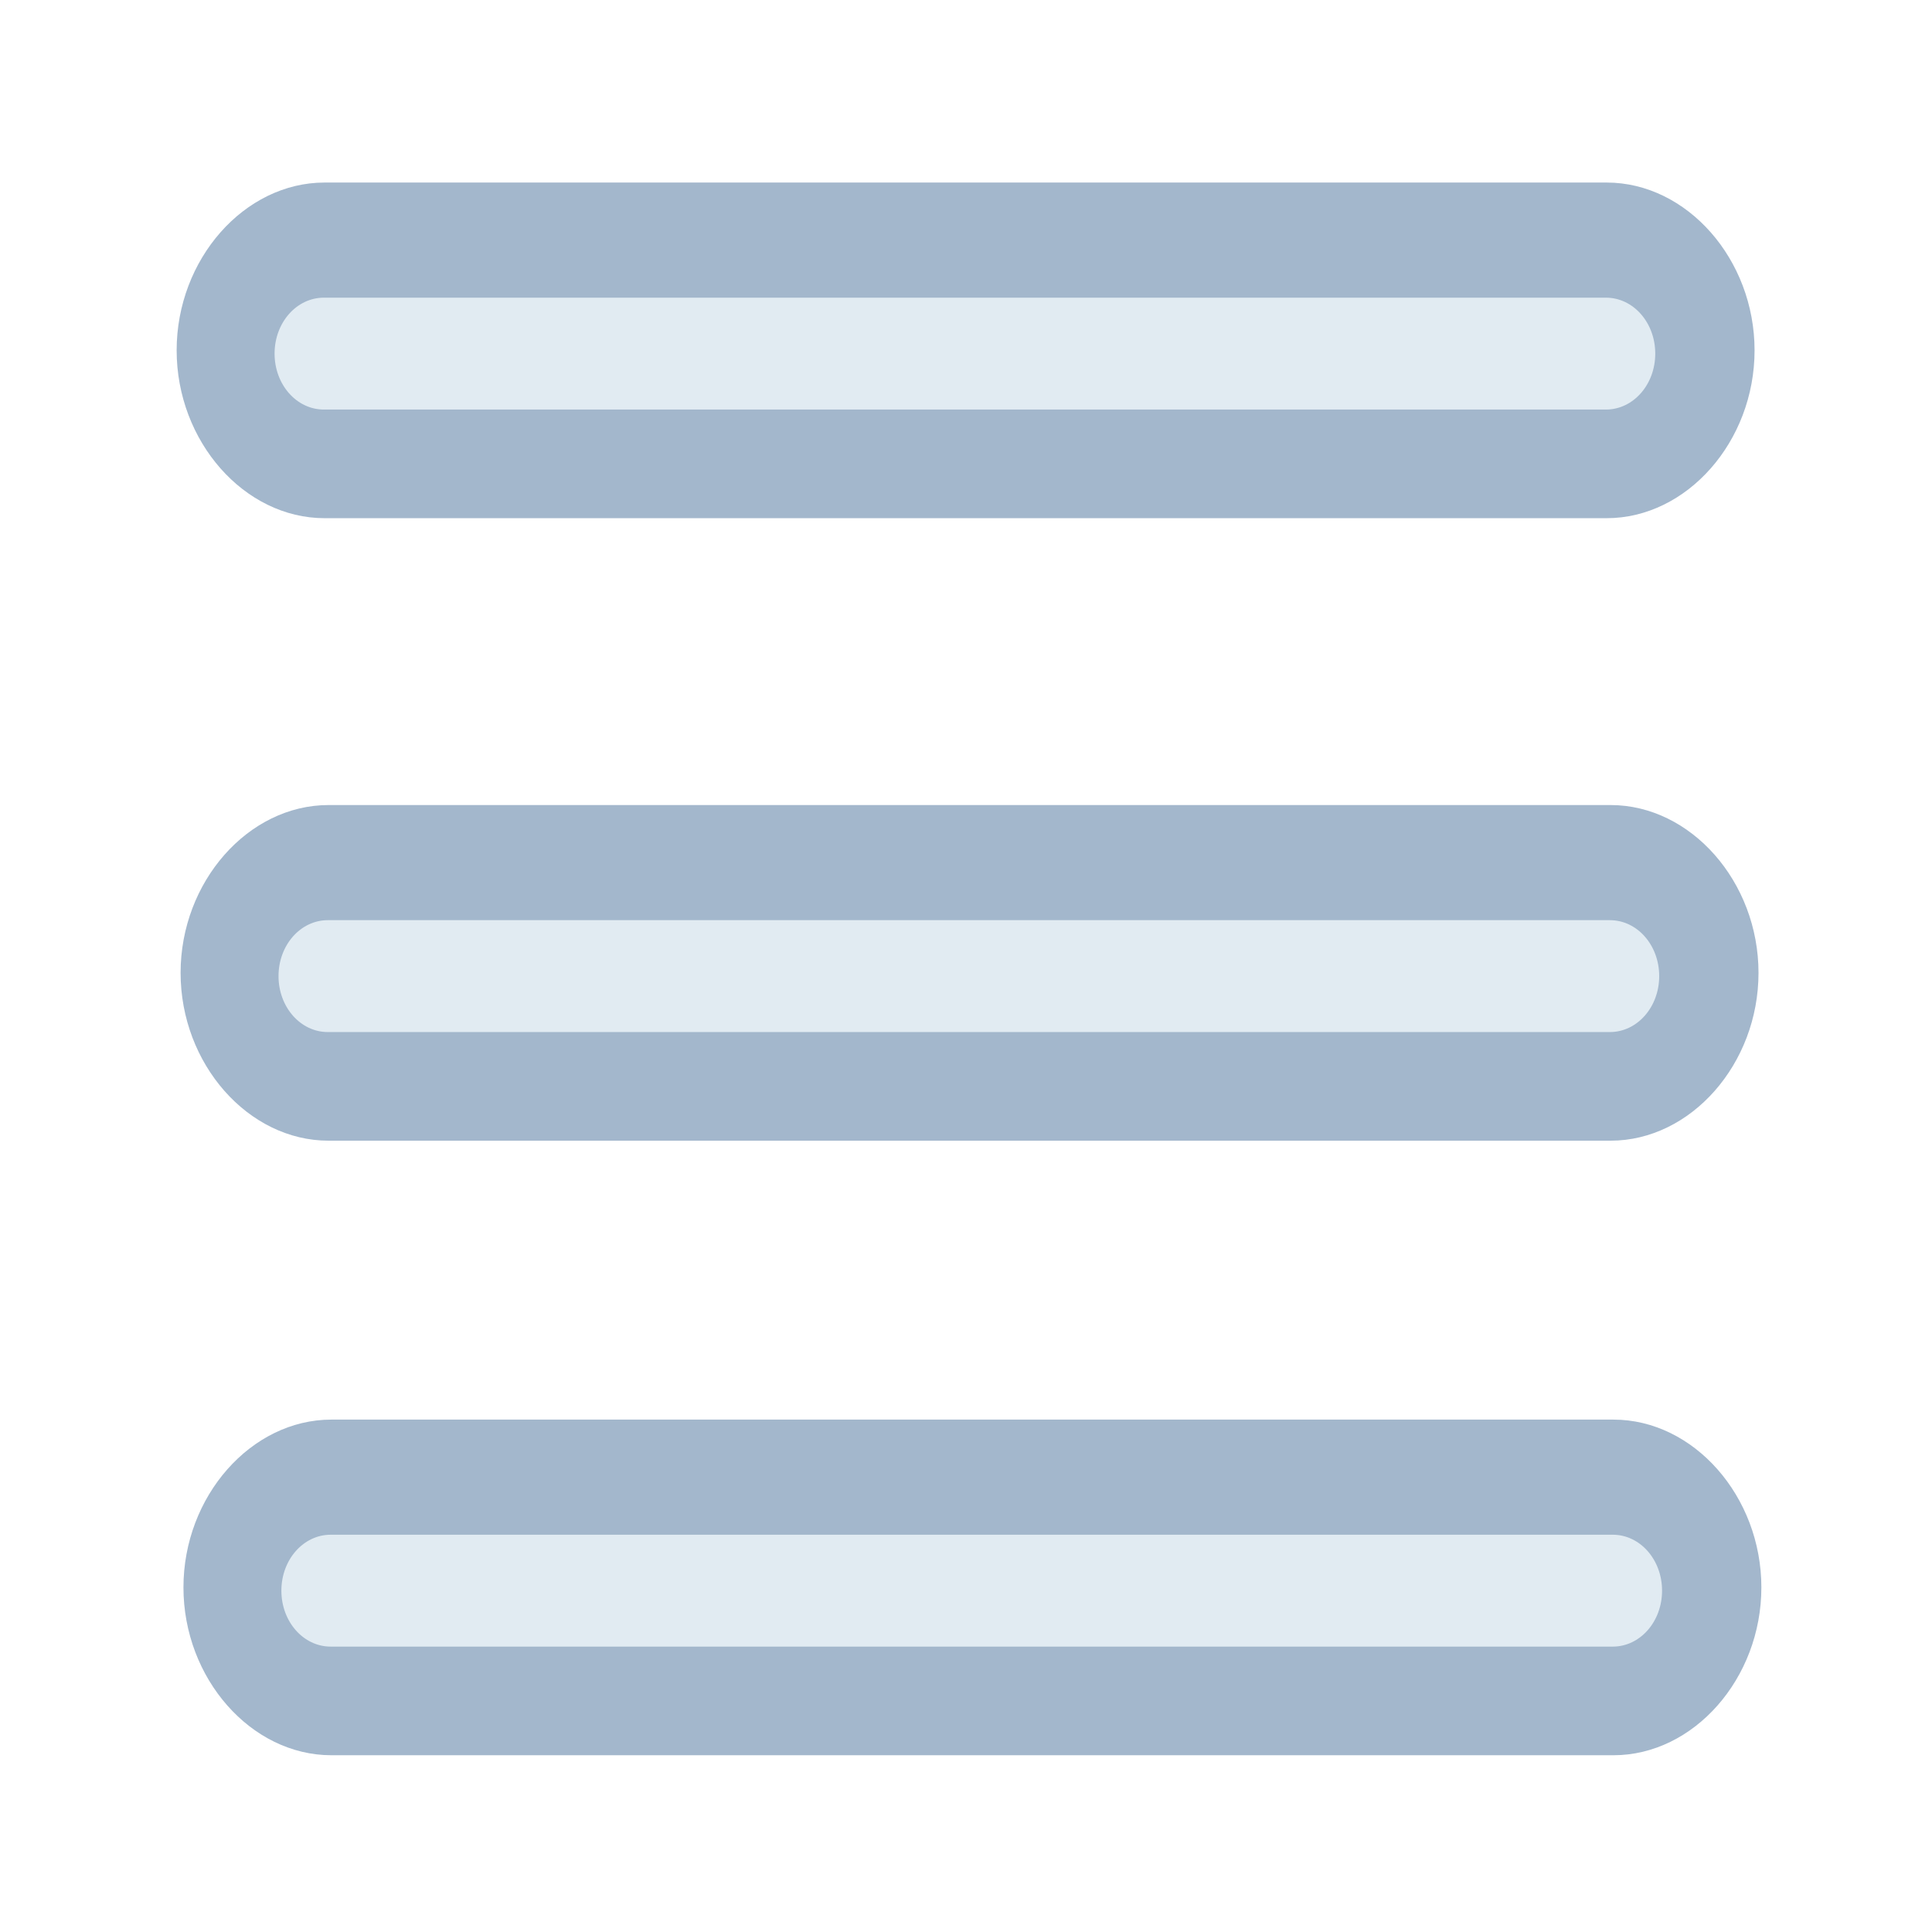 <?xml version="1.0" encoding="UTF-8" standalone="no"?>
<svg
   height="22"
   viewBox="0 0 22 22"
   width="22"
   version="1.1"
   id="svg6"
   sodipodi:docname="application-menu.svg"
   inkscape:version="1.4 (e7c3feb100, 2024-10-09)"
   xmlns:inkscape="http://www.inkscape.org/namespaces/inkscape"
   xmlns:sodipodi="http://sodipodi.sourceforge.net/DTD/sodipodi-0.dtd"
   xmlns="http://www.w3.org/2000/svg"
   xmlns:svg="http://www.w3.org/2000/svg">
  <sodipodi:namedview
     id="namedview8"
     pagecolor="#ffffff"
     bordercolor="#000000"
     borderopacity="0.25"
     inkscape:showpageshadow="2"
     inkscape:pageopacity="0.0"
     inkscape:pagecheckerboard="0"
     inkscape:deskcolor="#d1d1d1"
     showgrid="true"
     inkscape:zoom="33.772727"
     inkscape:cx="10.97039"
     inkscape:cy="10.97039"
     inkscape:window-width="1890"
     inkscape:window-height="1048"
     inkscape:window-x="0"
     inkscape:window-y="0"
     inkscape:window-maximized="1"
     inkscape:current-layer="svg6">
    <inkscape:grid
       id="grid1"
       units="px"
       originx="0"
       originy="0"
       spacingx="1"
       spacingy="1"
       empcolor="#0099e5"
       empopacity="0.302"
       color="#0099e5"
       opacity="0.149"
       empspacing="5"
       enabled="true"
       visible="true" />
  </sodipodi:namedview>
  <defs
     id="defs2">
    <style
       type="text/css"
       id="current-color-scheme">
      .ColorScheme-Text {
        color:#36404d;
      }
      </style>
  </defs>
  <path
     d="M -0.016,0.036 H 21.965 V 21.958 H -0.016 Z"
     opacity="0"
     id="path1"
     style="stroke-width:0.955" />
  <g
     id="g3"
     transform="matrix(1.123,0,0,1.274,-1.28,-2.946)">
    <g
       id="g2"
       transform="rotate(-90,10.575,7.635)">
      <path
         style="color:#232629;fill:#a3b7cc;fill-opacity:1;stroke-linecap:round;stroke-linejoin:round;-inkscape-stroke:none;paint-order:stroke markers fill"
         d="m 12.766,-0.009 c -0.814,0 -1.5,0.686 -1.5,1.5 V 14.491 c 0,0.814 0.686,1.5 1.5,1.5 0.814,0 1.5,-0.686 1.5,-1.5 V 1.491 c 0,-0.814 -0.686,-1.5 -1.5,-1.5 z"
         id="path7-9" />
      <path
         style="color:#232629;fill:#e1ebf2;fill-opacity:1;stroke-linecap:round;stroke-linejoin:round;-inkscape-stroke:none;paint-order:stroke markers fill"
         d="m 12.737,0.984 c 0.277,0 0.5,0.223 0.5,0.5 V 14.484 c 0,0.277 -0.223,0.5 -0.5,0.5 -0.277,0 -0.5,-0.223 -0.5,-0.5 V 1.484 c 0,-0.277 0.223,-0.5 0.5,-0.5 z"
         id="path10-4" />
    </g>
    <g
       id="g2-3"
       transform="rotate(-90,13.377,10.397)">
      <path
         style="color:#232629;fill:#a3b7cc;fill-opacity:1;stroke-linecap:round;stroke-linejoin:round;-inkscape-stroke:none;paint-order:stroke markers fill"
         d="m 12.766,-0.009 c -0.814,0 -1.5,0.686 -1.5,1.5 V 14.491 c 0,0.814 0.686,1.5 1.5,1.5 0.814,0 1.5,-0.686 1.5,-1.5 V 1.491 c 0,-0.814 -0.686,-1.5 -1.5,-1.5 z"
         id="path7-9-5" />
      <path
         style="color:#232629;fill:#e1ebf2;fill-opacity:1;stroke-linecap:round;stroke-linejoin:round;-inkscape-stroke:none;paint-order:stroke markers fill"
         d="m 12.737,0.984 c 0.277,0 0.5,0.223 0.5,0.5 V 14.484 c 0,0.277 -0.223,0.5 -0.5,0.5 -0.277,0 -0.5,-0.223 -0.5,-0.5 V 1.484 c 0,-0.277 0.223,-0.5 0.5,-0.5 z"
         id="path10-4-6" />
    </g>
    <g
       id="g2-2"
       transform="rotate(-90,16.138,13.129)">
      <path
         style="color:#232629;fill:#a3b7cc;fill-opacity:1;stroke-linecap:round;stroke-linejoin:round;-inkscape-stroke:none;paint-order:stroke markers fill"
         d="m 12.766,-0.009 c -0.814,0 -1.5,0.686 -1.5,1.5 V 14.491 c 0,0.814 0.686,1.5 1.5,1.5 0.814,0 1.5,-0.686 1.5,-1.5 V 1.491 c 0,-0.814 -0.686,-1.5 -1.5,-1.5 z"
         id="path7-9-9" />
      <path
         style="color:#232629;fill:#e1ebf2;fill-opacity:1;stroke-linecap:round;stroke-linejoin:round;-inkscape-stroke:none;paint-order:stroke markers fill"
         d="m 12.737,0.984 c 0.277,0 0.5,0.223 0.5,0.5 V 14.484 c 0,0.277 -0.223,0.5 -0.5,0.5 -0.277,0 -0.5,-0.223 -0.5,-0.5 V 1.484 c 0,-0.277 0.223,-0.5 0.5,-0.5 z"
         id="path10-4-1" />
    </g>
  </g>
</svg>
